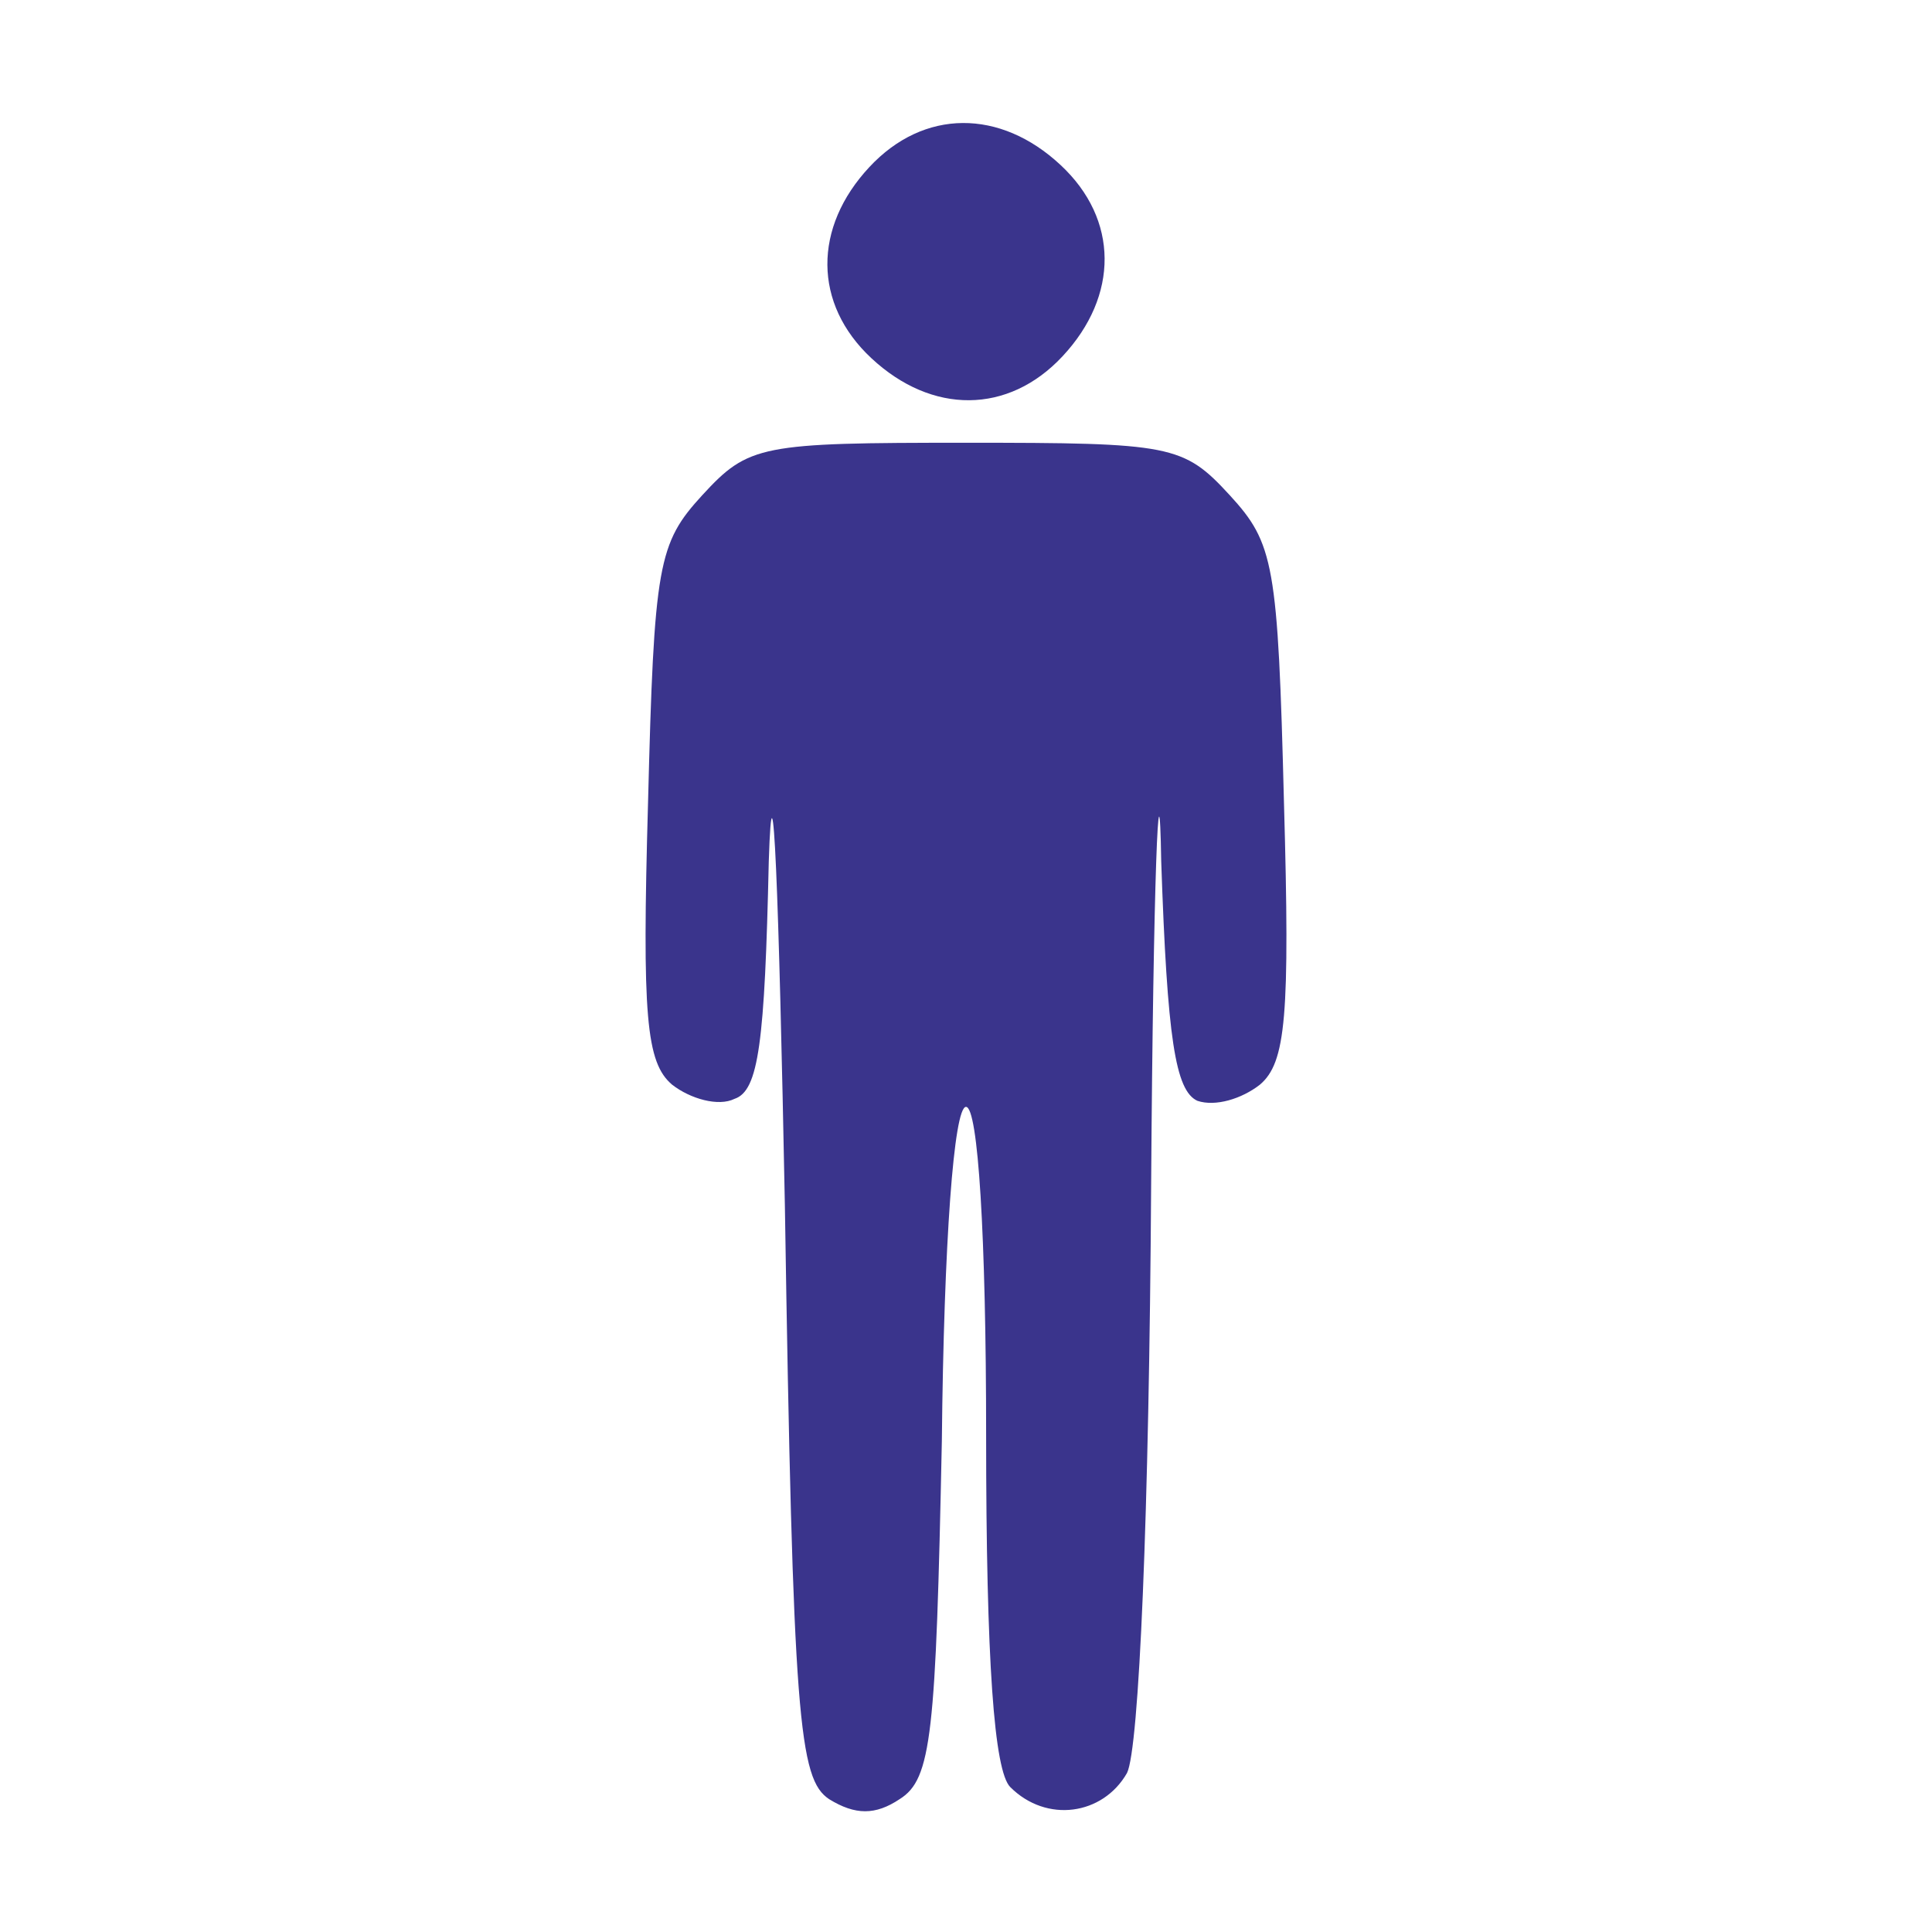 <?xml version="1.0" standalone="no"?>
<!DOCTYPE svg PUBLIC "-//W3C//DTD SVG 20010904//EN"
 "http://www.w3.org/TR/2001/REC-SVG-20010904/DTD/svg10.dtd">
<svg version="1.0" xmlns="http://www.w3.org/2000/svg"
 width="96pt" height="96pt" viewBox="0 0 96 96"
 preserveAspectRatio="xMidYMid meet">

<g transform="translate(0,96) scale(0.1,-0.1)"
fill="#3A348C" stroke="none">
<path d="M432 877 c-28 -30 -28 -68 1 -95 30 -28 68 -28 95 1 28 30 28 68 -1
95 -30 28 -68 28 -95 -1z"/>
<path d="M349 714 c-22 -24 -24 -34 -27 -153 -3 -106 -1 -129 12 -140 9 -7 23
-11 31 -7 12 4 15 28 17 118 2 62 5 -15 8 -171 4 -256 7 -285 22 -295 13 -8
23 -8 35 0 16 10 18 32 21 178 1 99 6 166 12 166 6 0 10 -64 10 -163 0 -113 4
-167 12 -175 18 -18 46 -14 58 7 6 12 11 128 12 293 1 150 4 222 5 160 3 -88
7 -114 18 -119 9 -3 22 1 31 8 13 11 15 34 12 140 -3 119 -5 129 -27 153 -23
25 -29 26 -131 26 -102 0 -108 -1 -131 -26z"/>
</g>
</svg>
